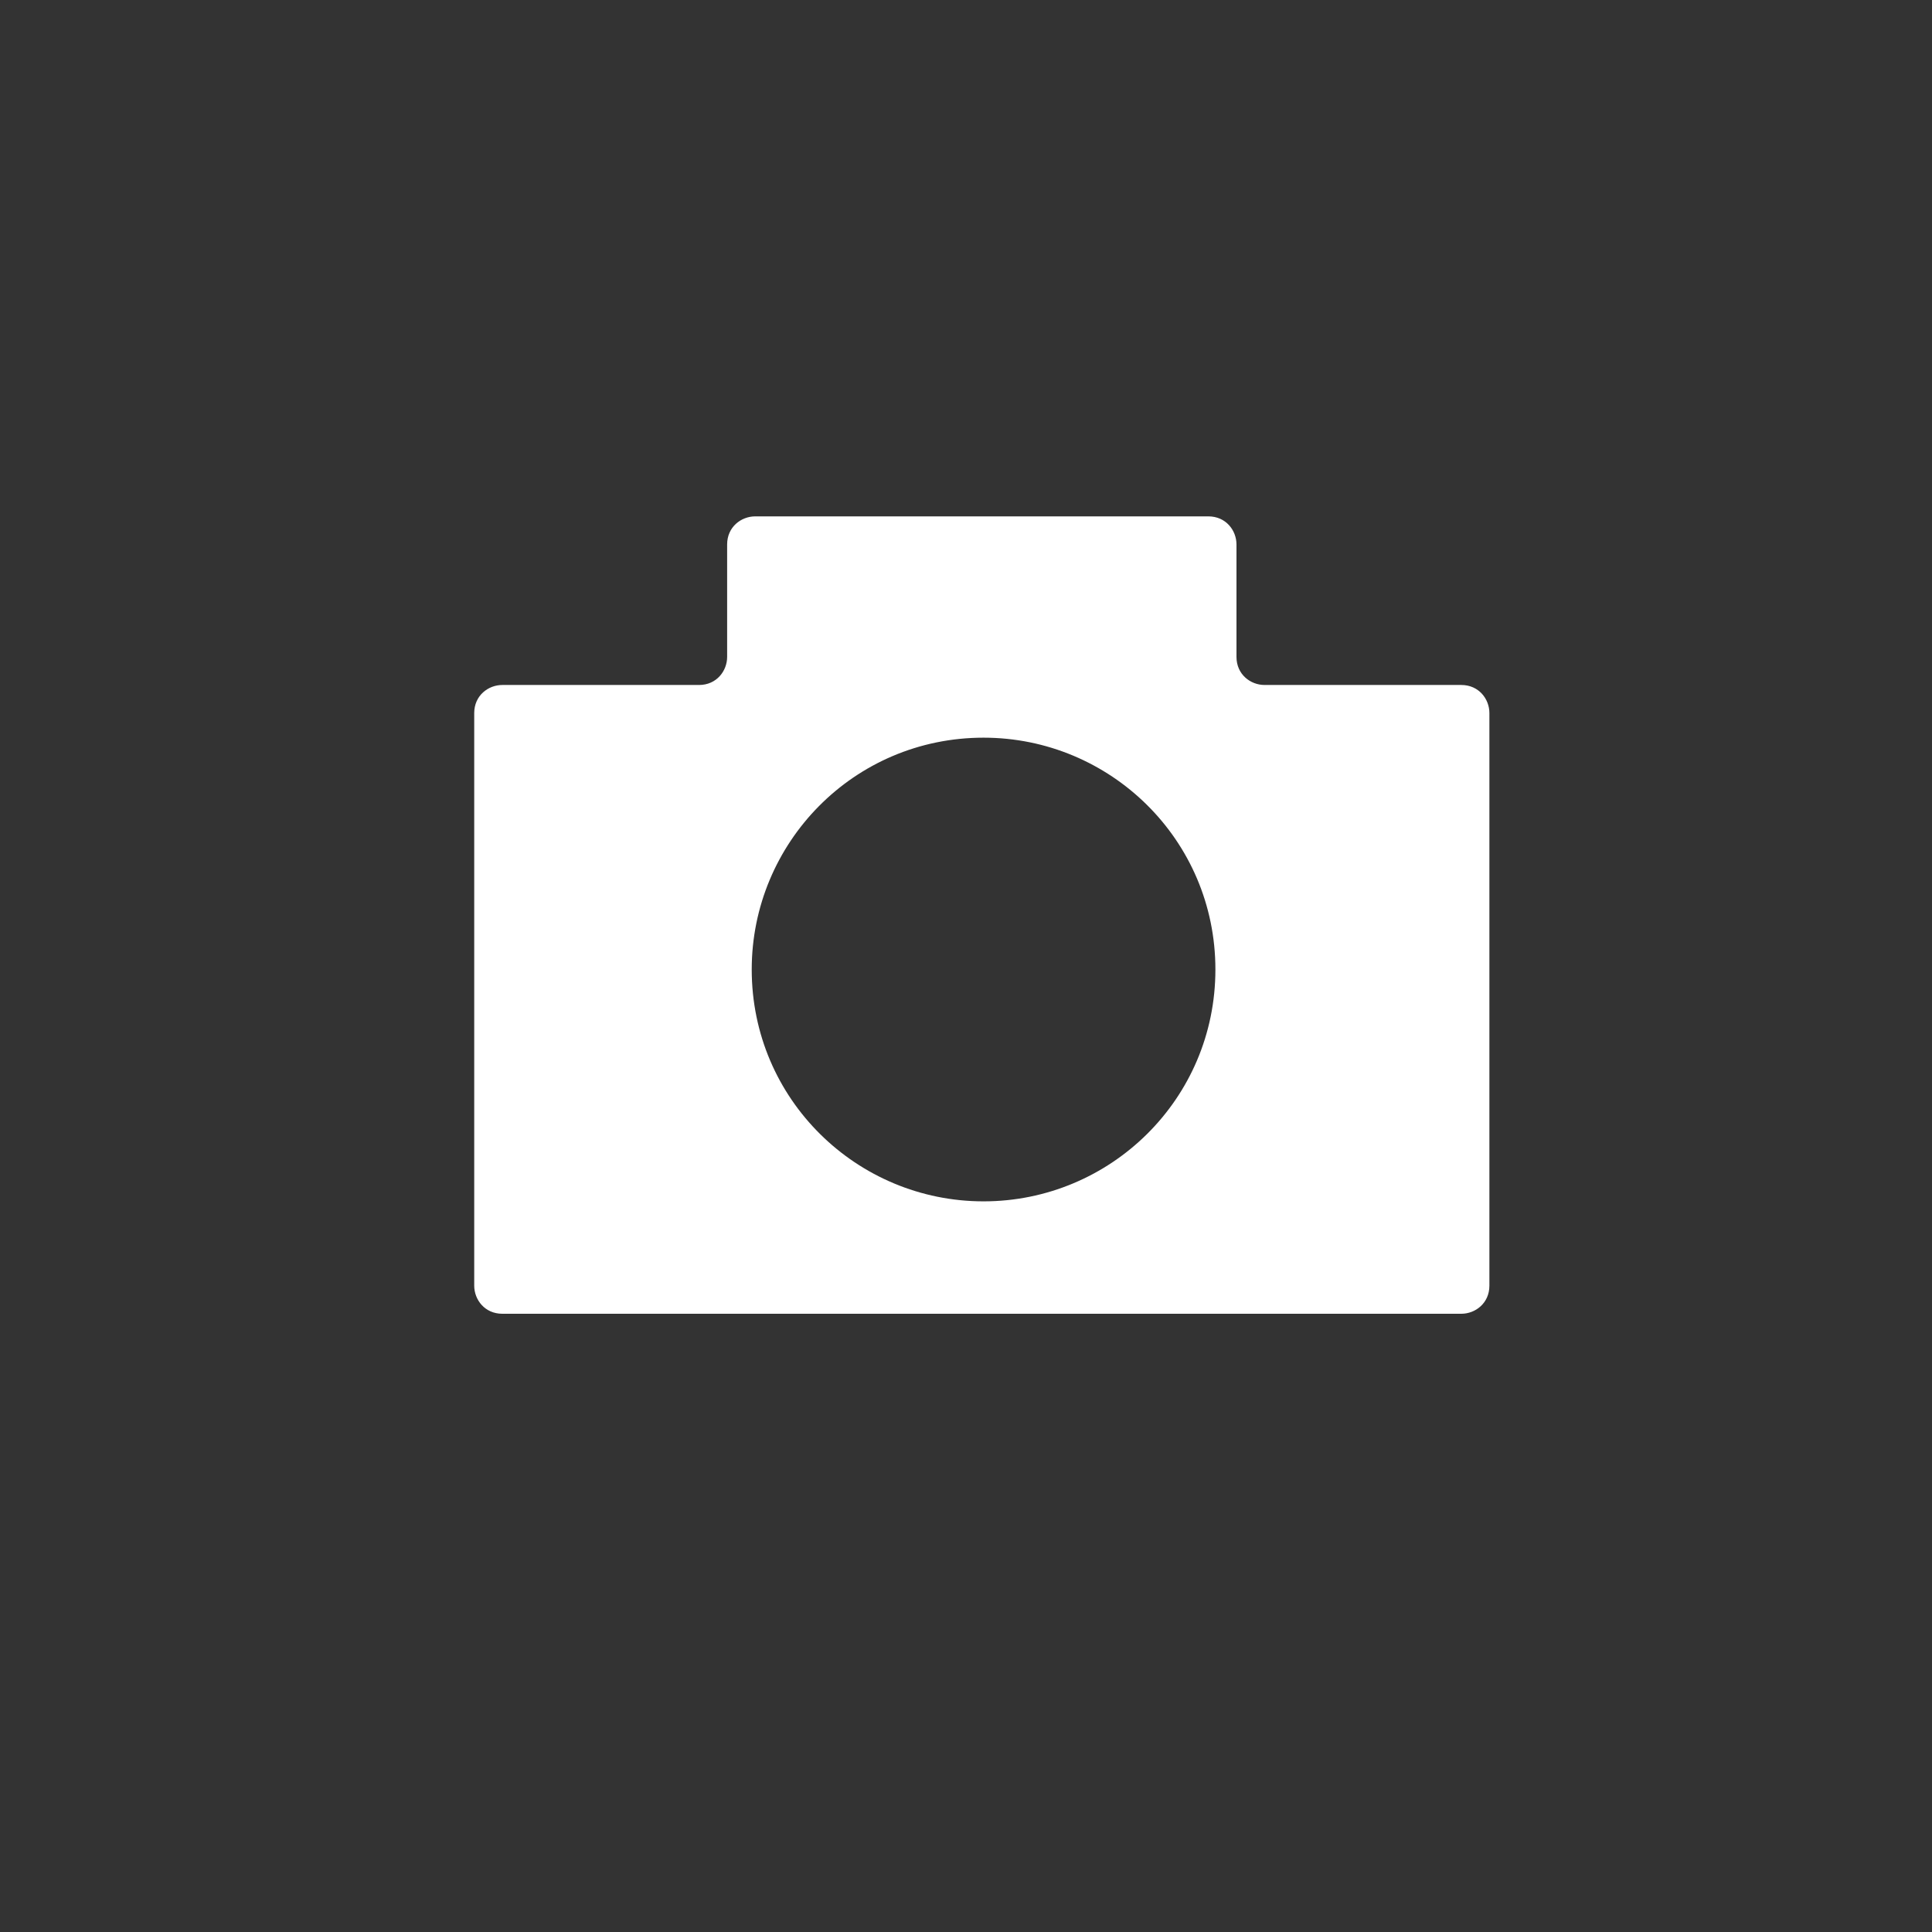 <?xml version="1.0" encoding="utf-8"?>
<!-- Generator: Adobe Illustrator 19.0.0, SVG Export Plug-In . SVG Version: 6.00 Build 0)  -->
<svg version="1.1" xmlns="http://www.w3.org/2000/svg" xmlns:xlink="http://www.w3.org/1999/xlink" x="0px" y="0px"
	 viewBox="-452 253 55 55" style="enable-background:new -452 253 55 55;" xml:space="preserve">
<rect x="-452" y="253" width="55" height="55" fill="#333333" stroke="none"/>
<style type="text/css">
	.st0{fill:#FFFFFF;}
</style>
<g id="Layer_1">
	<g>
		<path class="st0" d="M-416,272.5c-0.4,0-0.8-0.3-0.8-0.8v-3.2c0-0.4-0.3-0.8-0.8-0.8h-12.9c-0.4,0-0.8,0.3-0.8,0.8v3.2
			c0,0.4-0.3,0.8-0.8,0.8h-5.6c-0.4,0-0.8,0.3-0.8,0.8v16.3c0,0.4,0.3,0.8,0.8,0.8h27.3c0.4,0,0.8-0.3,0.8-0.8v-16.3
			c0-0.4-0.3-0.8-0.8-0.8H-416z M-424,287.2c-3.6,0-6.6-2.9-6.6-6.6c0-3.6,2.9-6.6,6.6-6.6c3.6,0,6.6,2.9,6.6,6.6
			C-417.4,284.3-420.4,287.2-424,287.2"/>
	</g>
</g>
<g id="Layer_2">
</g>
</svg>
